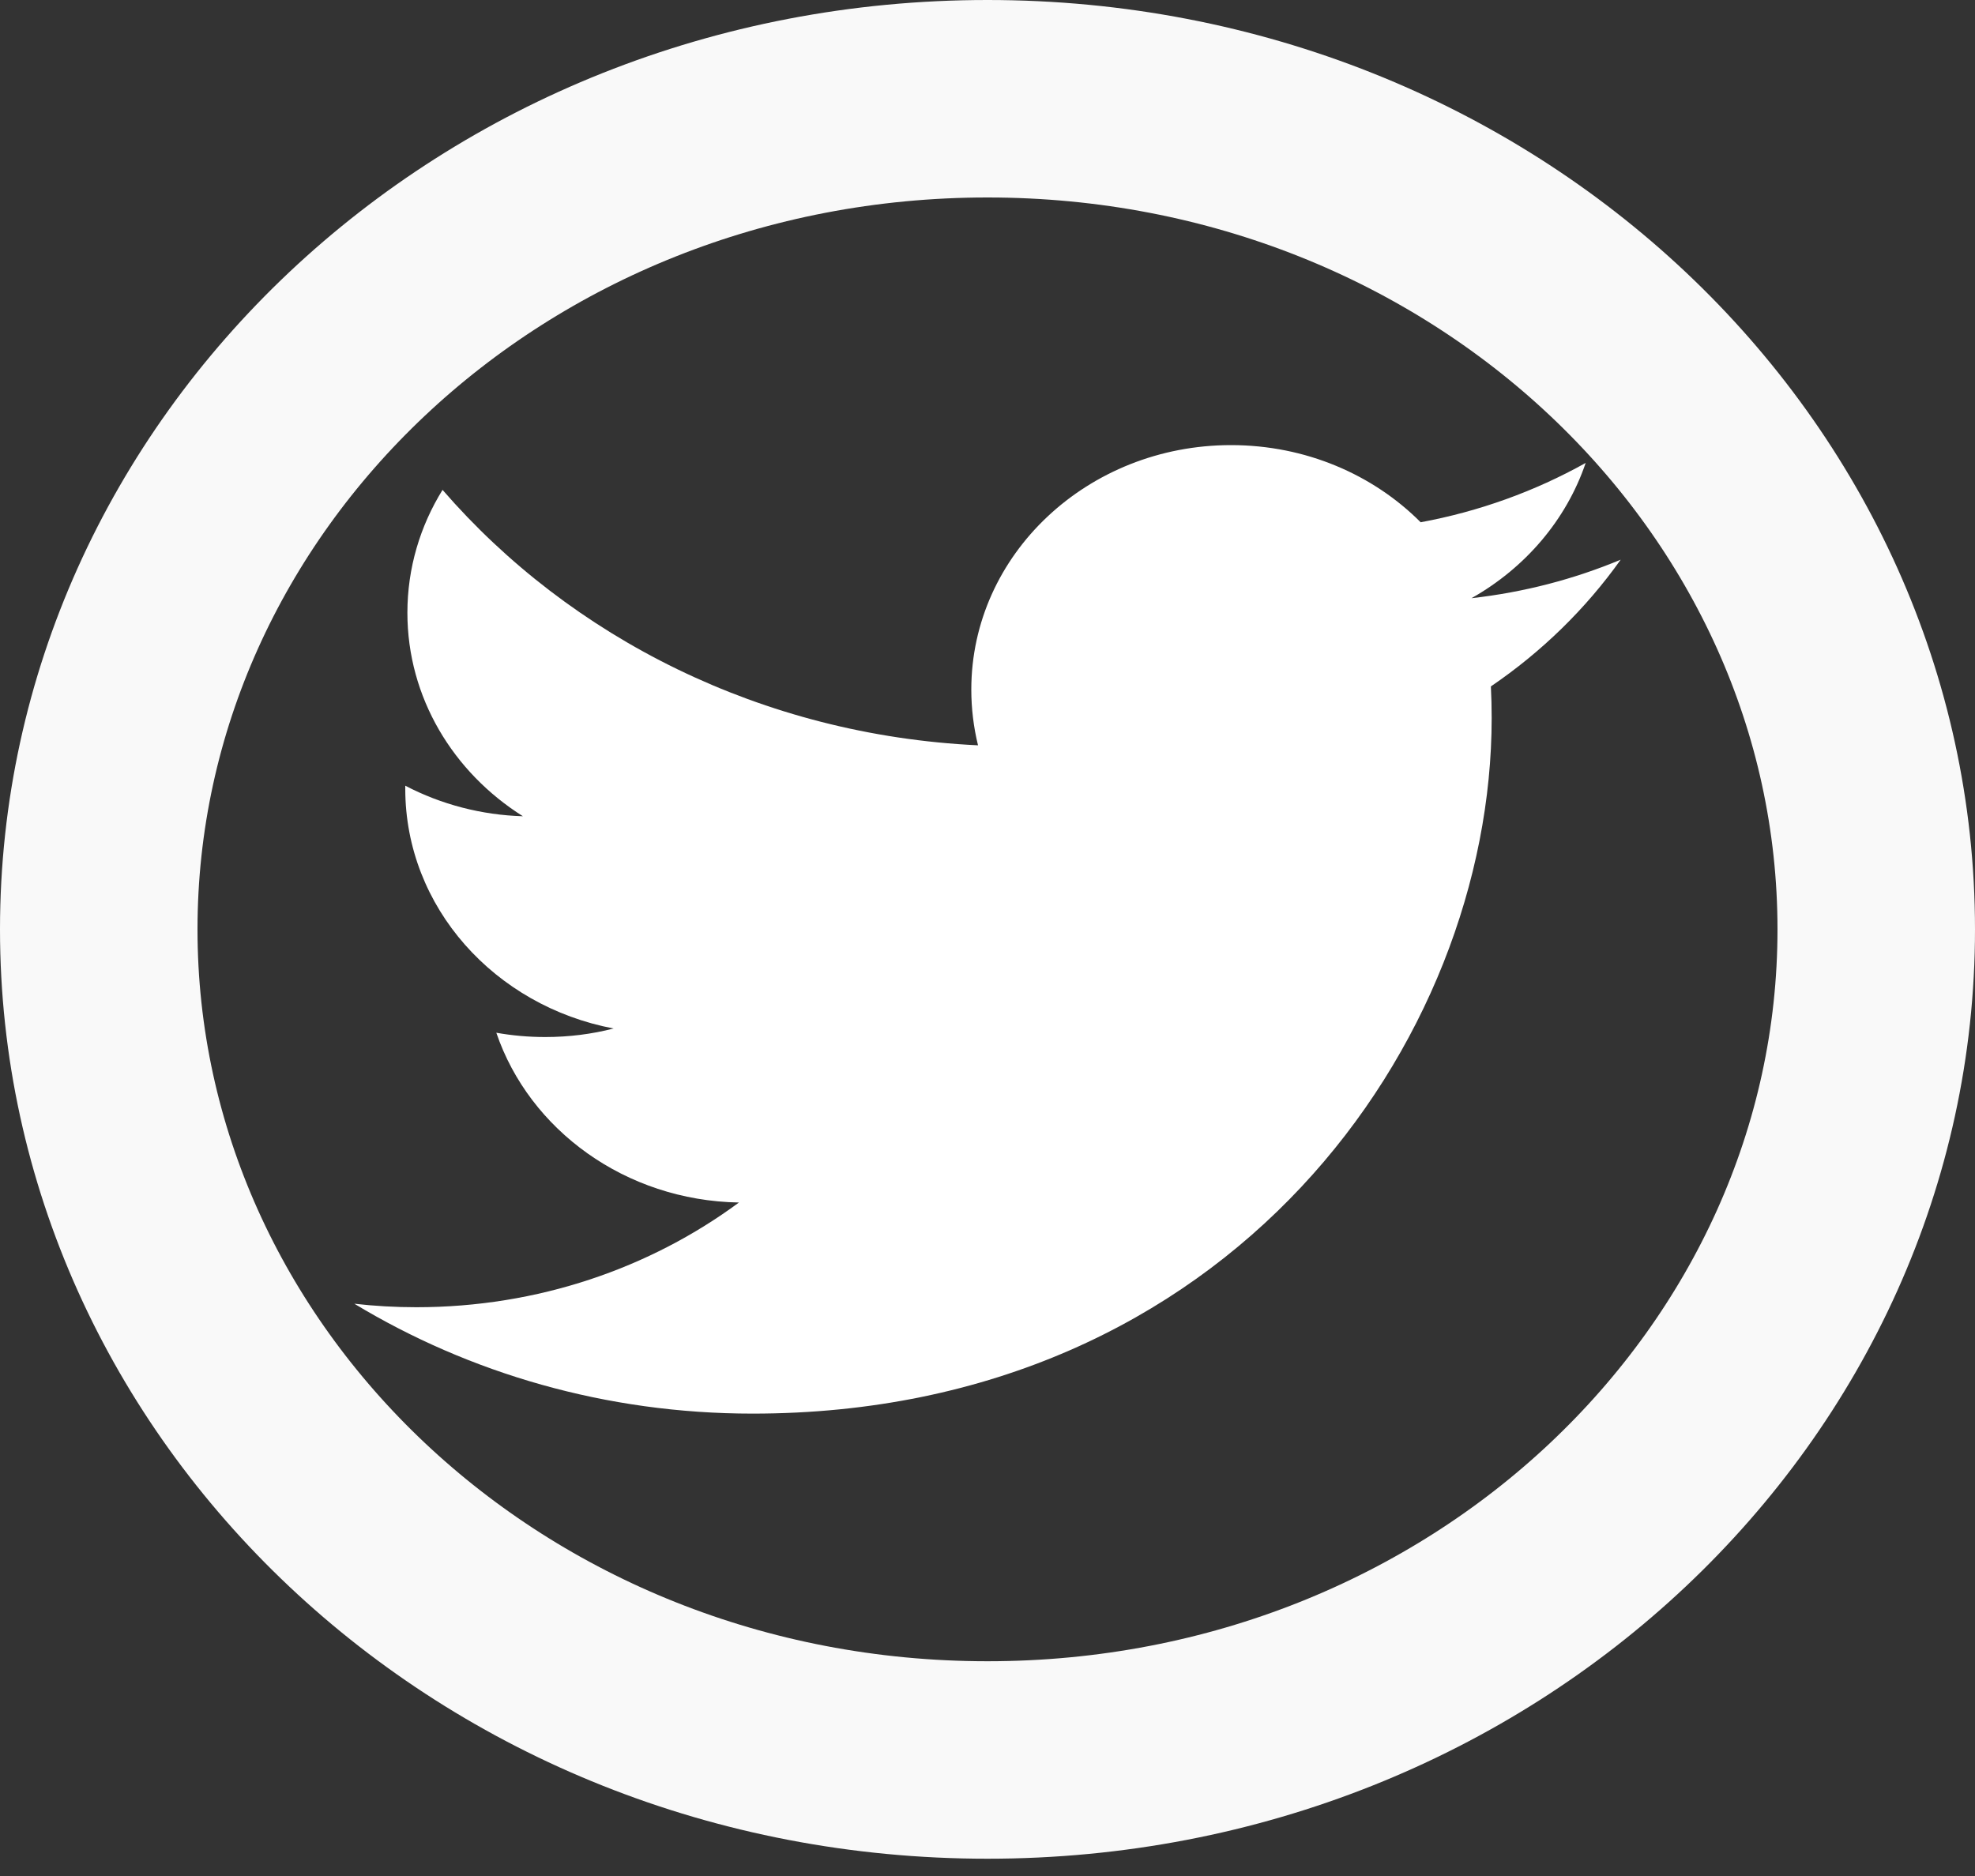 <svg width="40" height="38" viewBox="0 0 40 38" fill="none" xmlns="http://www.w3.org/2000/svg">
<rect x="0" y="0" width="40" height="38" fill="#333333" stroke="none"/>
<path d="M38 18.825C38 28.004 30.057 35.65 20 35.65C9.943 35.65 2 28.004 2 18.825C2 9.645 9.943 2 20 2C30.057 2 38 9.645 38 18.825Z" stroke="#F9F9F9" stroke-width="4"/>
<path d="M32.824 11.337C31.88 11.731 30.867 11.997 29.802 12.117C30.889 11.504 31.722 10.533 32.115 9.377C31.082 9.954 29.952 10.361 28.773 10.579C27.814 9.616 26.446 9.016 24.933 9.016C22.028 9.016 19.672 11.232 19.672 13.968C19.672 14.355 19.719 14.733 19.808 15.097C15.435 14.89 11.558 12.918 8.963 9.923C8.51 10.654 8.251 11.505 8.251 12.412C8.251 14.13 9.18 15.646 10.591 16.534C9.756 16.509 8.939 16.297 8.208 15.915V15.977C8.208 18.377 10.021 20.378 12.428 20.833C11.986 20.947 11.522 21.006 11.042 21.006C10.703 21.006 10.373 20.976 10.052 20.919C10.721 22.886 12.664 24.318 14.966 24.358C13.165 25.687 10.896 26.479 8.432 26.479C8.008 26.479 7.588 26.455 7.176 26.408C9.505 27.814 12.27 28.634 15.241 28.634C24.919 28.634 30.211 21.088 30.211 14.544C30.211 14.329 30.206 14.116 30.195 13.904C31.226 13.202 32.116 12.332 32.824 11.337V11.337Z" fill="white"/>
</svg>
